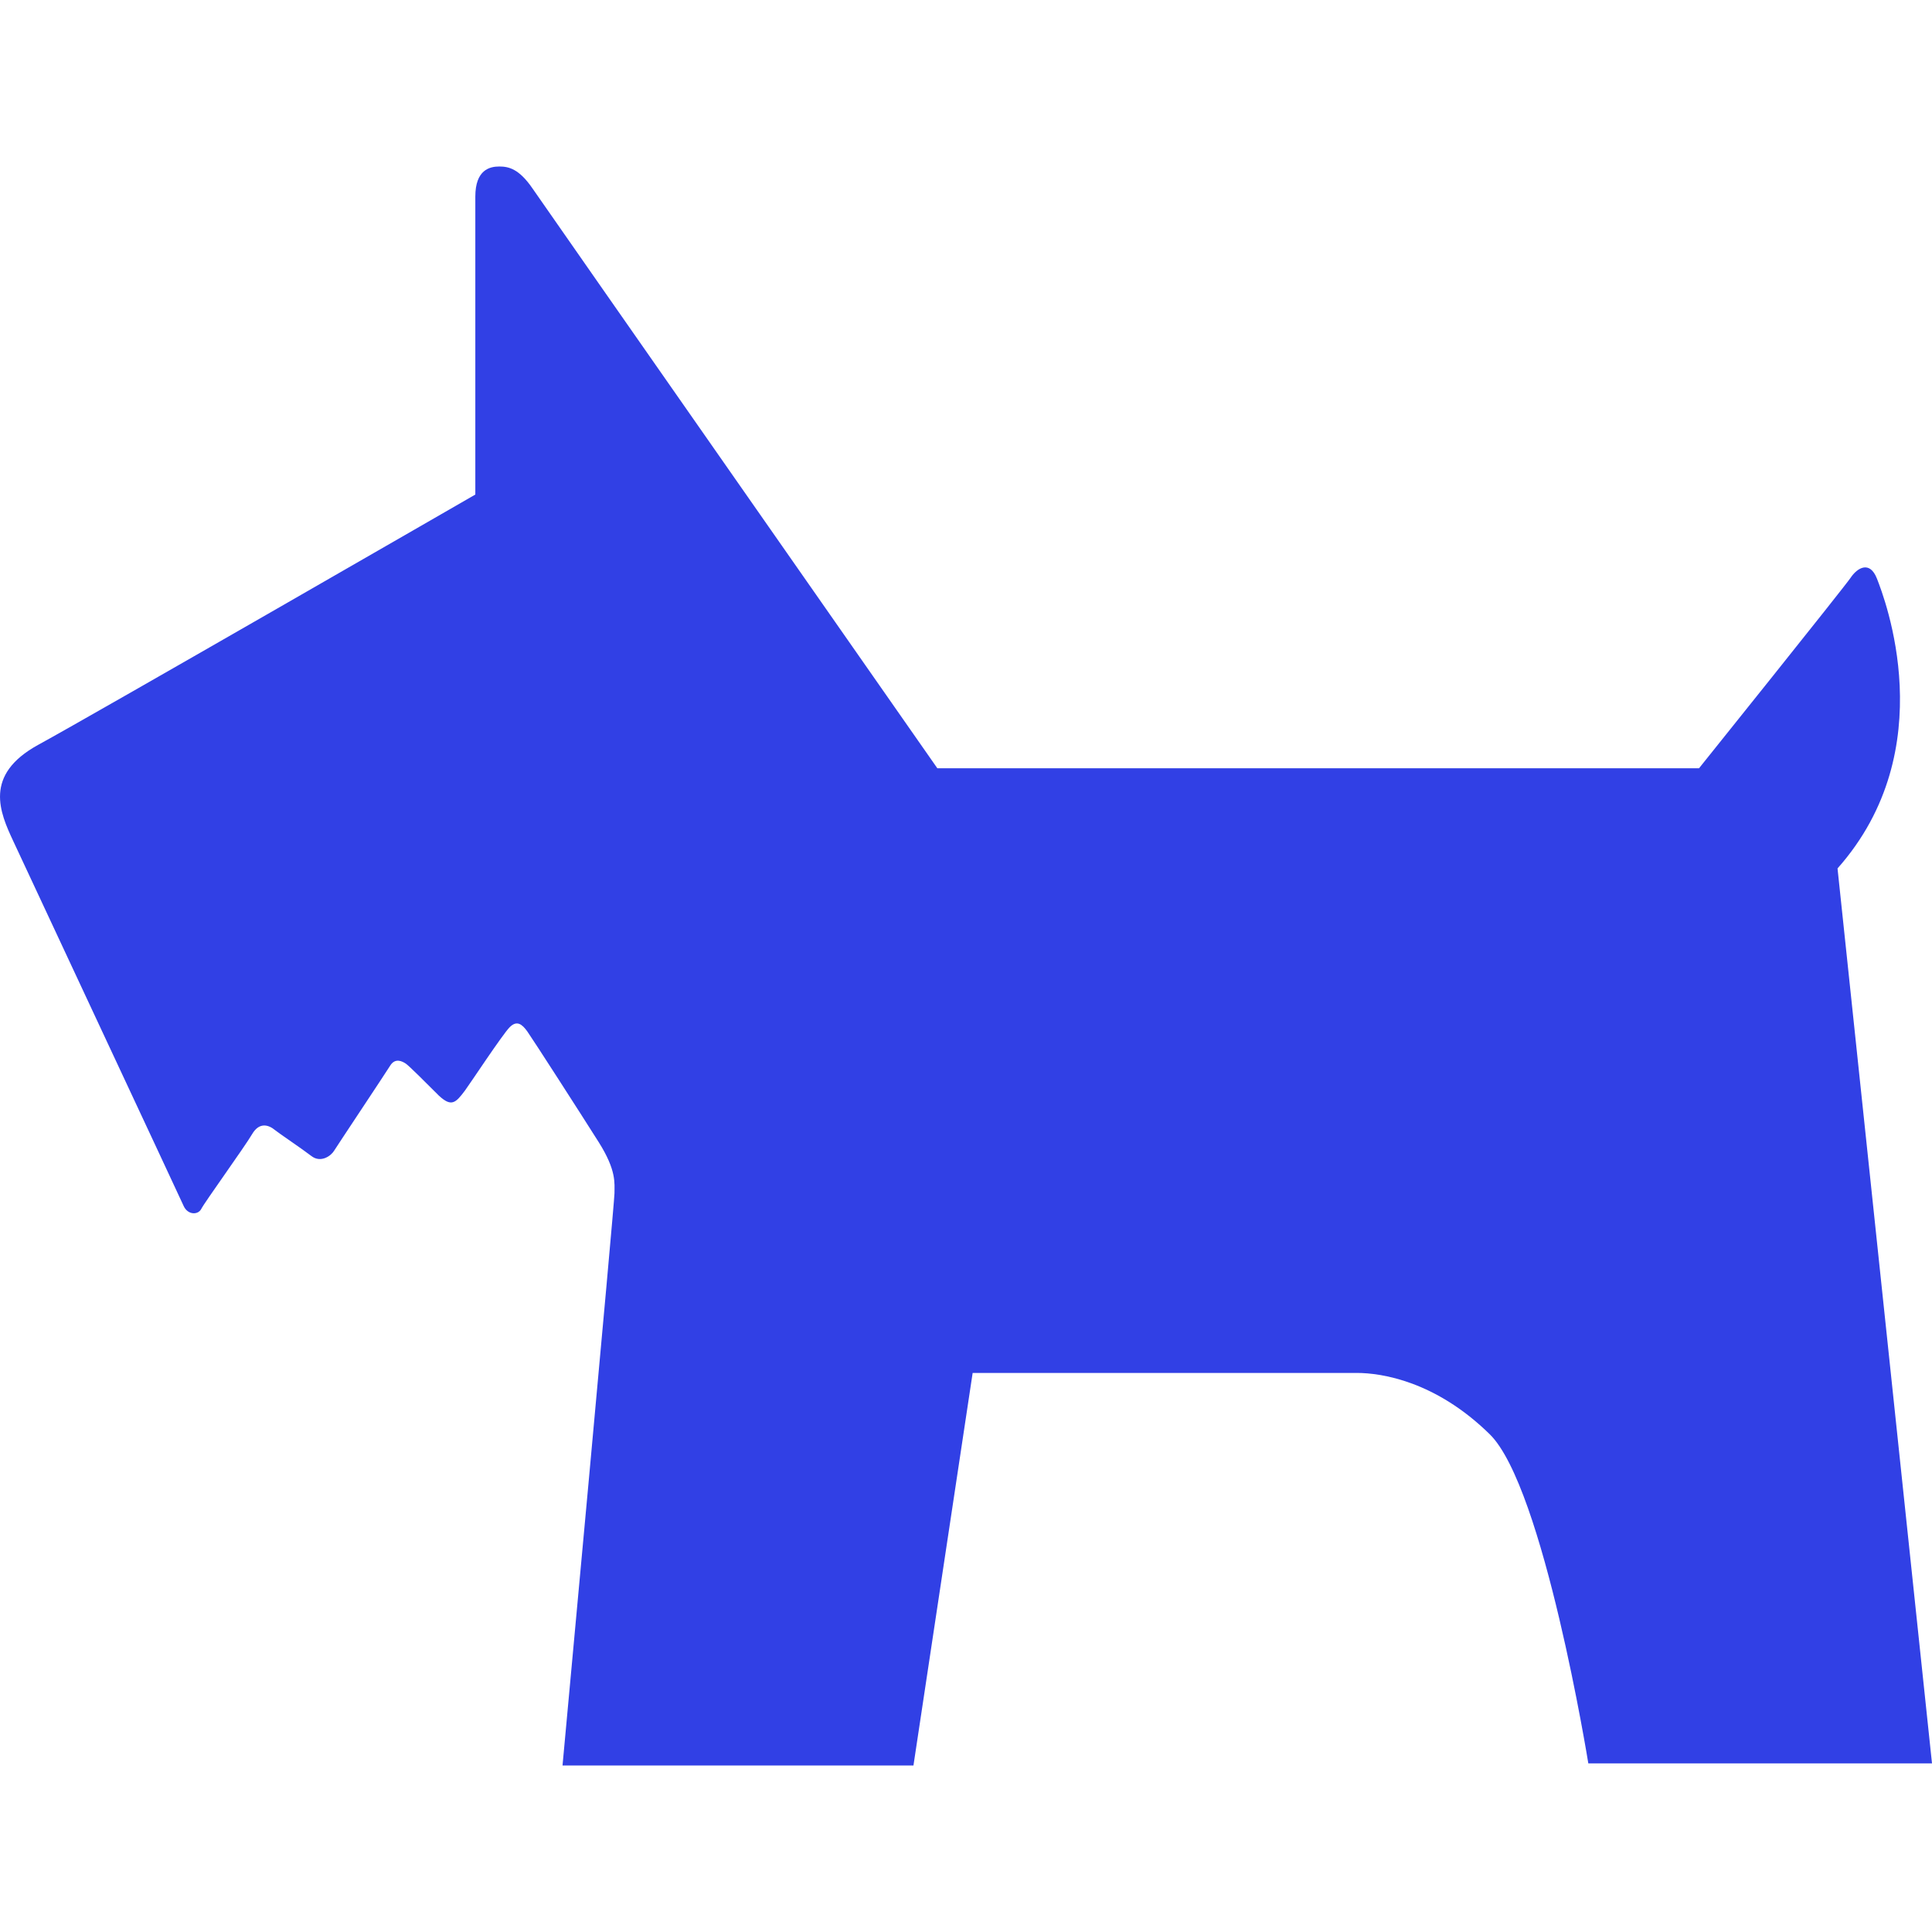 <!--?xml version="1.0" encoding="utf-8"?-->
<!-- Generator: Adobe Illustrator 15.1.0, SVG Export Plug-In . SVG Version: 6.00 Build 0)  -->

<svg version="1.1" id="_x32_" xmlns="http://www.w3.org/2000/svg" xmlns:xlink="http://www.w3.org/1999/xlink" x="0px" y="0px" width="512px" height="512px" viewBox="0 0 512 512" style="width: 256px; height: 256px; opacity: 1;" xml:space="preserve">
<style type="text/css">

	.st0{fill:#4B4B4B;}

</style>
<g>
	<path class="st0" d="M486.965,230.141c28.063-31.641,12.375-71.844,10.453-76.781s-5.25-2.859-6.984-0.25
		c-1.766,2.609-40.172,50.484-40.172,50.484H248.403c0,0-103.719-148.453-107.297-153.672s-6.328-5.797-8.797-5.797
		c-2.484,0-6.344,0.828-6.344,7.984c0,4.688,0,78.953,0,78.953s-101.25,58.375-115.844,66.328
		c-14.547,7.984-10.172,17.891-6.578,25.578c3.156,6.828,44,94.109,45.109,96.594c1.094,2.469,3.844,2.469,4.688,0.813
		c0.813-1.656,11.547-16.516,13.469-19.813c1.922-3.281,4.406-2.469,6.063-1.078c1.047,0.859,7.156,4.953,9.625,6.859
		c2.484,1.938,5.219,0,6.047-1.391c0.844-1.359,13.484-20.344,14.859-22.547s3.297-1.078,4.141-0.531
		c0.813,0.531,5.5,5.219,8.797,8.516c3.297,3.031,4.406,1.922,6.875-1.375c0.984-1.281,9.922-14.844,11.844-16.781
		c1.906-1.922,3.281-0.828,4.672,1.094c1.375,1.938,14.313,22.031,18.984,29.438c4.672,7.453,4.125,10.734,4.125,13.484
		s-13.766,151.625-13.766,151.625h93l15.688-104.031c0,0,95.203,0,101.813,0c6.594,0,20.906,2.203,35.219,16.25
		c14.313,14.016,26.125,87.219,26.125,87.219h91.078L486.965,230.141z" style="fill: rgb(49, 64, 229);"></path>
</g>
</svg>
